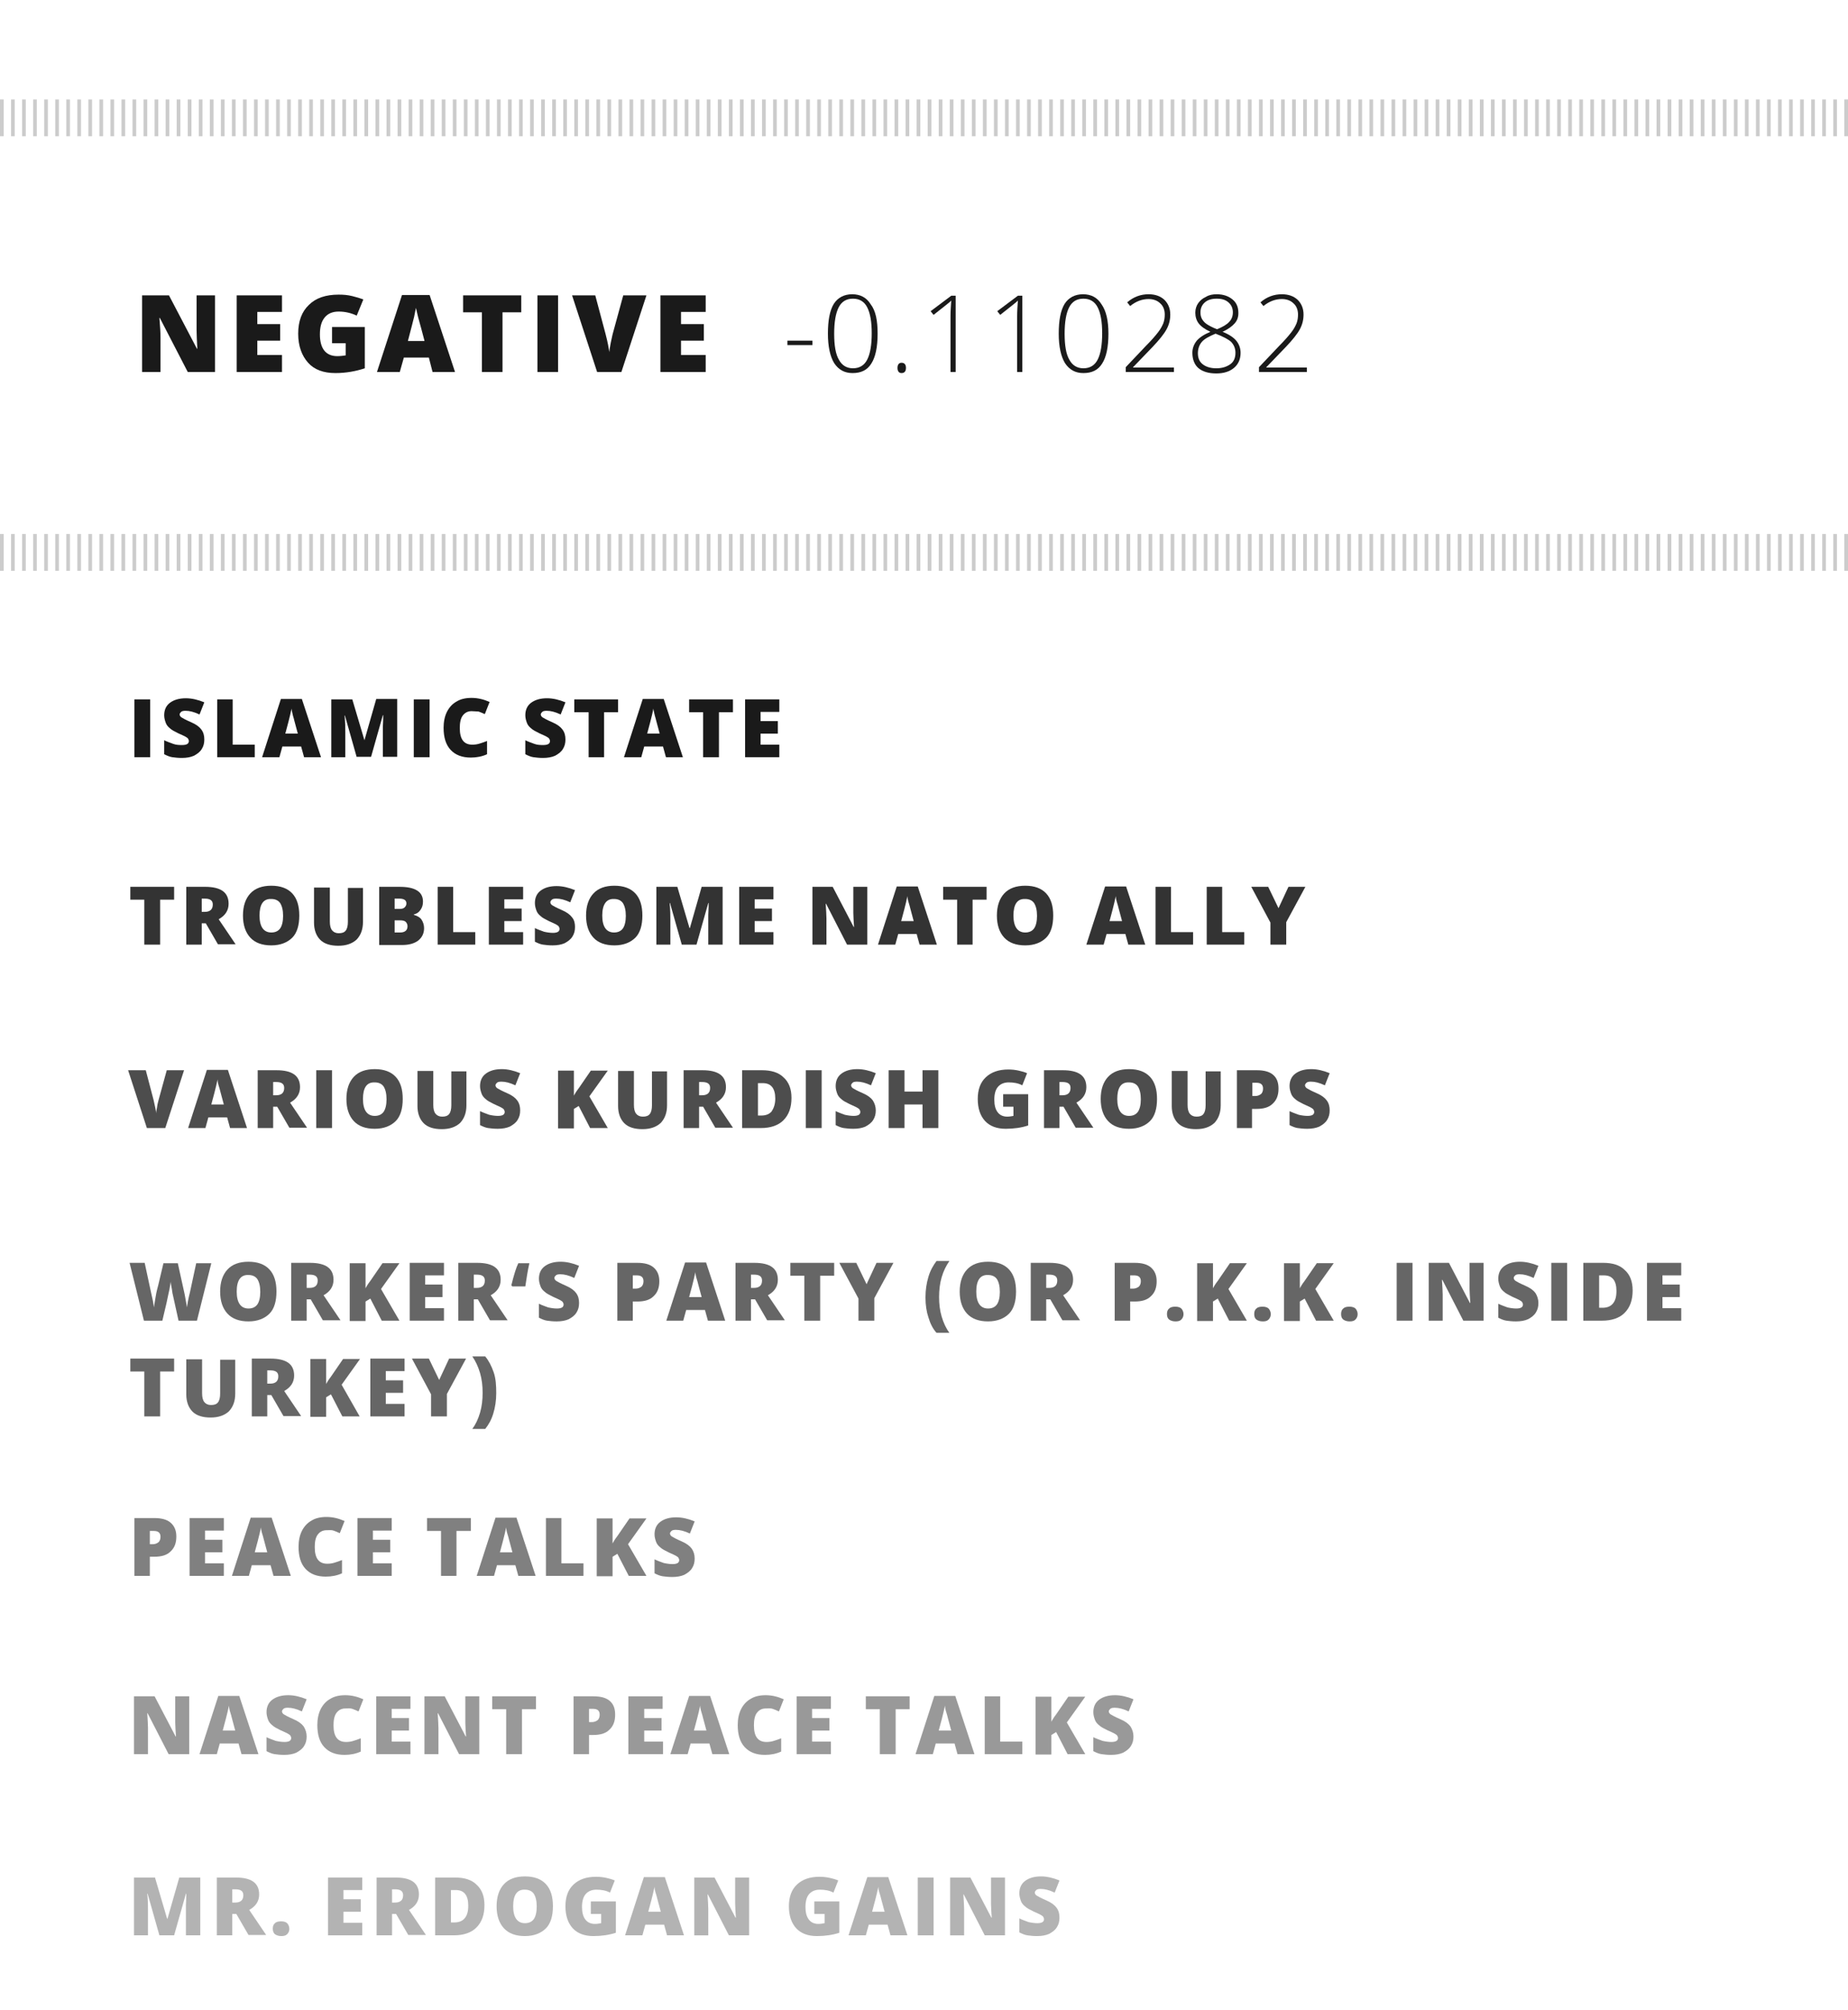 <?xml version="1.0" encoding="utf-8"?>
<!-- Generator: Adobe Illustrator 18.1.0, SVG Export Plug-In . SVG Version: 6.00 Build 0)  -->
<!DOCTYPE svg PUBLIC "-//W3C//DTD SVG 1.1//EN" "http://www.w3.org/Graphics/SVG/1.1/DTD/svg11.dtd">
<svg version="1.1" id="Ebene_1" xmlns="http://www.w3.org/2000/svg" xmlns:xlink="http://www.w3.org/1999/xlink" x="0px" y="0px"
	 viewBox="0 0 502 545.7" enable-background="new 0 0 502 545.7" xml:space="preserve">
<g>
	<path fill="#1A1A1A" d="M58.3,101H51l-7.6-14.7h-0.1c0.2,2.3,0.3,4.1,0.3,5.3v9.4h-5V80.2h7.3l7.6,14.5h0.1
		c-0.1-2.1-0.2-3.8-0.2-5.1v-9.4h5V101z"/>
	<path fill="#1A1A1A" d="M76.6,101H64.3V80.2h12.3v4.5h-6.7V88h6.2v4.5h-6.2v3.9h6.7V101z"/>
	<path fill="#1A1A1A" d="M90.1,88.8h9V100c-2.4,0.8-5.1,1.3-8,1.3c-3.2,0-5.7-0.9-7.4-2.8S81,94,81,90.6c0-3.4,1-6,2.9-7.8
		c1.9-1.9,4.6-2.8,8.1-2.8c1.3,0,2.5,0.1,3.7,0.4s2.2,0.6,3,0.9l-1.8,4.4c-1.5-0.7-3.1-1.1-4.9-1.1c-1.6,0-2.9,0.5-3.8,1.6
		c-0.9,1.1-1.3,2.6-1.3,4.6c0,1.9,0.4,3.4,1.2,4.4c0.8,1,2,1.5,3.5,1.5c0.8,0,1.6-0.1,2.3-0.2v-3.3h-3.7V88.8z"/>
	<path fill="#1A1A1A" d="M117.5,101l-1-3.9h-6.8l-1.1,3.9h-6.2l6.8-20.9h7.5l6.9,20.9H117.5z M115.3,92.5l-0.9-3.4
		c-0.2-0.8-0.5-1.7-0.8-2.9c-0.3-1.2-0.5-2.1-0.6-2.6c-0.1,0.5-0.3,1.3-0.5,2.4c-0.3,1.1-0.8,3.3-1.7,6.6H115.3z"/>
	<path fill="#1A1A1A" d="M136.5,101h-5.6V84.8h-5.1v-4.6h15.8v4.6h-5.1V101z"/>
	<path fill="#1A1A1A" d="M146,101V80.2h5.6V101H146z"/>
	<path fill="#1A1A1A" d="M169.3,80.2h6.3l-6.8,20.8h-6.6l-6.8-20.8h6.3l2.8,10.5c0.6,2.3,0.9,4,1,4.9c0.1-0.7,0.2-1.5,0.4-2.5
		s0.4-1.8,0.5-2.3L169.3,80.2z"/>
	<path fill="#1A1A1A" d="M191.7,101h-12.3V80.2h12.3v4.5h-6.7V88h6.2v4.5h-6.2v3.9h6.7V101z"/>
</g>
<g>
	<path fill="#1A1A1A" d="M213.9,93.7v-1.2h6.8v1.2H213.9z"/>
	<path fill="#1A1A1A" d="M238.4,90.6c0,3.7-0.6,6.4-1.7,8.1c-1.1,1.8-2.8,2.6-5.1,2.6c-2.2,0-3.8-0.9-5-2.7c-1.1-1.8-1.7-4.5-1.7-8
		c0-3.6,0.5-6.3,1.6-8.1c1.1-1.7,2.8-2.6,5-2.6c2.2,0,3.9,0.9,5,2.7C237.9,84.4,238.4,87.1,238.4,90.6z M226.6,90.6
		c0,3.2,0.4,5.6,1.3,7.1c0.8,1.5,2.1,2.3,3.8,2.3c1.8,0,3.1-0.8,3.9-2.4c0.8-1.6,1.2-4,1.2-7.1c0-3.1-0.4-5.4-1.2-7
		c-0.8-1.6-2.1-2.4-3.9-2.4s-3.1,0.8-3.9,2.4C227,85.1,226.6,87.5,226.6,90.6z"/>
	<path fill="#1A1A1A" d="M243.8,99.9c0-0.9,0.4-1.4,1.1-1.4c0.8,0,1.2,0.5,1.2,1.4s-0.4,1.4-1.2,1.4
		C244.2,101.3,243.8,100.8,243.8,99.9z"/>
	<path fill="#1A1A1A" d="M259.6,101h-1.4V85.9c0-1.4,0.1-2.8,0.2-4.3c-0.1,0.1-0.3,0.3-0.4,0.4s-1.6,1.3-4.4,3.5l-0.8-1l5.6-4.2h1.2
		V101z"/>
	<path fill="#1A1A1A" d="M277.7,101h-1.4V85.9c0-1.4,0.1-2.8,0.2-4.3c-0.1,0.1-0.3,0.3-0.4,0.4s-1.6,1.3-4.4,3.5l-0.8-1l5.6-4.2h1.2
		V101z"/>
	<path fill="#1A1A1A" d="M301.1,90.6c0,3.7-0.6,6.4-1.7,8.1c-1.1,1.8-2.8,2.6-5.1,2.6c-2.2,0-3.8-0.9-5-2.7c-1.1-1.8-1.7-4.5-1.7-8
		c0-3.6,0.5-6.3,1.6-8.1c1.1-1.7,2.8-2.6,5-2.6c2.2,0,3.9,0.9,5,2.7C300.5,84.4,301.1,87.1,301.1,90.6z M289.2,90.6
		c0,3.2,0.4,5.6,1.3,7.1c0.8,1.5,2.1,2.3,3.8,2.3c1.8,0,3.1-0.8,3.9-2.4c0.8-1.6,1.2-4,1.2-7.1c0-3.1-0.4-5.4-1.2-7
		c-0.8-1.6-2.1-2.4-3.9-2.4s-3.1,0.8-3.9,2.4C289.6,85.1,289.2,87.5,289.2,90.6z"/>
	<path fill="#1A1A1A" d="M318.8,101h-13v-1.3l5.5-5.8c1.6-1.6,2.6-2.8,3.3-3.7s1.1-1.7,1.4-2.4c0.3-0.8,0.4-1.6,0.4-2.4
		c0-1.2-0.4-2.3-1.2-3c-0.8-0.8-1.9-1.2-3.2-1.2c-1.7,0-3.4,0.6-5,1.9l-0.8-1c1.7-1.5,3.7-2.2,5.8-2.2c1.8,0,3.2,0.5,4.3,1.5
		c1,1,1.6,2.3,1.6,4c0,1.4-0.3,2.7-1,4s-2,2.9-3.8,4.8l-5.3,5.5v0.1h11.1V101z"/>
	<path fill="#1A1A1A" d="M330.5,79.9c1.8,0,3.2,0.5,4.3,1.4c1.1,0.9,1.6,2.1,1.6,3.7c0,1.1-0.3,2-1,2.8s-1.8,1.6-3.3,2.3
		c1.8,0.7,3.1,1.6,3.8,2.5c0.7,0.9,1.1,2,1.1,3.2c0,1.7-0.6,3.1-1.8,4.1s-2.8,1.5-4.8,1.5c-2.1,0-3.7-0.5-4.8-1.4s-1.7-2.4-1.7-4.2
		c0-1.2,0.4-2.3,1.2-3.3c0.8-0.9,2-1.7,3.7-2.4c-1.5-0.7-2.6-1.5-3.2-2.3c-0.6-0.8-0.9-1.8-0.9-2.9c0-1,0.3-1.9,0.8-2.6
		s1.2-1.3,2.1-1.7C328.4,80.1,329.4,79.9,330.5,79.9z M325.4,95.9c0,1.3,0.4,2.3,1.3,3c0.9,0.7,2.1,1.1,3.7,1.1
		c1.6,0,2.8-0.4,3.8-1.1s1.4-1.8,1.4-3.1c0-1.2-0.4-2.1-1.1-2.9c-0.7-0.7-2.2-1.5-4.3-2.3c-1.7,0.7-3,1.4-3.7,2.2
		C325.8,93.6,325.4,94.7,325.4,95.9z M330.5,81.1c-1.3,0-2.4,0.3-3.2,1c-0.8,0.7-1.2,1.6-1.2,2.7c0,0.7,0.1,1.2,0.4,1.8
		c0.3,0.5,0.7,1,1.3,1.4c0.6,0.4,1.5,0.9,2.8,1.4c1.5-0.6,2.7-1.3,3.3-2c0.7-0.7,1-1.6,1-2.6c0-1.1-0.4-2-1.2-2.7
		S331.9,81.1,330.5,81.1z"/>
	<path fill="#1A1A1A" d="M355,101h-13v-1.3l5.5-5.8c1.6-1.6,2.6-2.8,3.3-3.7s1.1-1.7,1.4-2.4c0.3-0.8,0.4-1.6,0.4-2.4
		c0-1.2-0.4-2.3-1.2-3c-0.8-0.8-1.9-1.2-3.2-1.2c-1.7,0-3.4,0.6-5,1.9l-0.8-1c1.7-1.5,3.7-2.2,5.8-2.2c1.8,0,3.2,0.5,4.3,1.5
		c1,1,1.6,2.3,1.6,4c0,1.4-0.3,2.7-1,4s-2,2.9-3.8,4.8l-5.3,5.5v0.1H355V101z"/>
</g>
<g>
	<path fill="#1A1A1A" d="M36.5,205.6v-15.7h4.3v15.7H36.5z"/>
	<path fill="#1A1A1A" d="M55.5,200.8c0,1-0.2,1.8-0.7,2.6c-0.5,0.8-1.2,1.3-2.1,1.8c-0.9,0.4-2,0.6-3.3,0.6c-1,0-1.9-0.1-2.6-0.2
		c-0.7-0.1-1.4-0.4-2.2-0.8V201c0.8,0.4,1.7,0.7,2.5,1s1.7,0.3,2.4,0.3c0.6,0,1.1-0.1,1.4-0.3s0.4-0.5,0.4-0.8
		c0-0.2-0.1-0.4-0.2-0.6c-0.1-0.2-0.3-0.3-0.6-0.5c-0.3-0.2-1-0.5-2.1-1c-1-0.5-1.8-0.9-2.3-1.4c-0.5-0.4-0.9-0.9-1.1-1.5
		c-0.2-0.6-0.4-1.2-0.4-2c0-1.4,0.5-2.6,1.6-3.4c1.1-0.8,2.5-1.2,4.3-1.2c1.6,0,3.3,0.4,5,1.1l-1.3,3.3c-1.5-0.7-2.7-1-3.8-1
		c-0.6,0-1,0.1-1.2,0.3s-0.4,0.4-0.4,0.7c0,0.3,0.2,0.6,0.5,0.8c0.3,0.2,1.2,0.7,2.6,1.3c1.4,0.6,2.3,1.3,2.8,2
		C55.3,198.9,55.5,199.8,55.5,200.8z"/>
	<path fill="#1A1A1A" d="M59,205.6v-15.7h4.2v12.3h6v3.4H59z"/>
	<path fill="#1A1A1A" d="M82.6,205.6l-0.8-2.9h-5.1l-0.8,2.9h-4.7l5.1-15.8H82l5.2,15.8H82.6z M80.9,199.2l-0.7-2.6
		c-0.2-0.6-0.3-1.3-0.6-2.2c-0.2-0.9-0.4-1.6-0.4-2c-0.1,0.4-0.2,1-0.4,1.8c-0.2,0.8-0.6,2.5-1.3,5H80.9z"/>
	<path fill="#1A1A1A" d="M96.9,205.6l-3.2-11.3h-0.1c0.2,1.9,0.2,3.4,0.2,4.5v6.8H90v-15.7h5.7L99,201H99l3.2-11.2h5.7v15.7H104
		v-6.9c0-0.4,0-0.8,0-1.2c0-0.4,0.1-1.5,0.1-3.2h-0.1l-3.2,11.3H96.9z"/>
	<path fill="#1A1A1A" d="M112.4,205.6v-15.7h4.3v15.7H112.4z"/>
	<path fill="#1A1A1A" d="M128.1,193.1c-1,0-1.8,0.4-2.4,1.2c-0.6,0.8-0.8,2-0.8,3.4c0,3,1.1,4.5,3.4,4.5c0.7,0,1.4-0.1,2-0.3
		s1.3-0.4,2-0.7v3.6c-1.3,0.6-2.8,0.9-4.4,0.9c-2.4,0-4.2-0.7-5.5-2.1c-1.3-1.4-1.9-3.4-1.9-6c0-1.6,0.3-3.1,0.9-4.3
		c0.6-1.2,1.5-2.2,2.6-2.8c1.1-0.7,2.5-1,4.1-1c1.7,0,3.3,0.4,4.9,1.1l-1.3,3.3c-0.6-0.3-1.2-0.5-1.7-0.7
		C129.4,193.2,128.8,193.1,128.1,193.1z"/>
	<path fill="#1A1A1A" d="M153.6,200.8c0,1-0.2,1.8-0.7,2.6c-0.5,0.8-1.2,1.3-2.1,1.8c-0.9,0.4-2,0.6-3.3,0.6c-1,0-1.9-0.1-2.6-0.2
		c-0.7-0.1-1.4-0.4-2.2-0.8V201c0.8,0.4,1.7,0.7,2.5,1s1.7,0.3,2.4,0.3c0.6,0,1.1-0.1,1.4-0.3s0.4-0.5,0.4-0.8
		c0-0.2-0.1-0.4-0.2-0.6c-0.1-0.2-0.3-0.3-0.6-0.5c-0.3-0.2-1-0.5-2.1-1c-1-0.5-1.8-0.9-2.3-1.4c-0.5-0.4-0.9-0.9-1.1-1.5
		c-0.2-0.6-0.4-1.2-0.4-2c0-1.4,0.5-2.6,1.6-3.4c1.1-0.8,2.5-1.2,4.3-1.2c1.6,0,3.3,0.4,5,1.1l-1.3,3.3c-1.5-0.7-2.7-1-3.8-1
		c-0.6,0-1,0.1-1.2,0.3s-0.4,0.4-0.4,0.7c0,0.3,0.2,0.6,0.5,0.8c0.3,0.2,1.2,0.7,2.6,1.3c1.4,0.6,2.3,1.3,2.8,2
		C153.4,198.9,153.6,199.8,153.6,200.8z"/>
	<path fill="#1A1A1A" d="M164.1,205.6h-4.2v-12.2H156v-3.5h11.9v3.5h-3.8V205.6z"/>
	<path fill="#1A1A1A" d="M180.9,205.6l-0.8-2.9H175l-0.8,2.9h-4.7l5.1-15.8h5.7l5.2,15.8H180.9z M179.2,199.2l-0.7-2.6
		c-0.2-0.6-0.3-1.3-0.6-2.2c-0.2-0.9-0.4-1.6-0.4-2c-0.1,0.4-0.2,1-0.4,1.8c-0.2,0.8-0.6,2.5-1.3,5H179.2z"/>
	<path fill="#1A1A1A" d="M195.2,205.6H191v-12.2h-3.8v-3.5h11.9v3.5h-3.8V205.6z"/>
	<path fill="#1A1A1A" d="M211.7,205.6h-9.3v-15.7h9.3v3.4h-5.1v2.5h4.7v3.4h-4.7v3h5.1V205.6z"/>
</g>
<g>
	<path fill="#333333" d="M43.4,256.5h-4.2v-12.2h-3.8v-3.5h11.9v3.5h-3.8V256.5z"/>
	<path fill="#333333" d="M54.8,250.8v5.7h-4.2v-15.7h5.1c4.3,0,6.4,1.5,6.4,4.6c0,1.8-0.9,3.2-2.7,4.2l4.6,6.8h-4.8l-3.3-5.7H54.8z
		 M54.8,247.6h0.8c1.5,0,2.2-0.7,2.2-2c0-1.1-0.7-1.6-2.2-1.6h-0.8V247.6z"/>
	<path fill="#333333" d="M81.3,248.6c0,2.6-0.6,4.7-1.9,6s-3.2,2.1-5.7,2.1c-2.5,0-4.4-0.7-5.7-2.1c-1.3-1.4-2-3.4-2-6
		c0-2.6,0.7-4.6,2-6c1.3-1.4,3.2-2.1,5.7-2.1c2.5,0,4.4,0.7,5.7,2.1S81.3,246,81.3,248.6z M70.5,248.6c0,3,1.1,4.6,3.2,4.6
		c1.1,0,1.9-0.4,2.4-1.1c0.5-0.7,0.8-1.9,0.8-3.4c0-1.6-0.3-2.7-0.8-3.5c-0.5-0.7-1.3-1.1-2.4-1.1C71.5,244,70.5,245.6,70.5,248.6z"
		/>
	<path fill="#333333" d="M98.6,240.8v9.5c0,2.1-0.6,3.6-1.7,4.8c-1.2,1.1-2.8,1.7-5,1.7c-2.1,0-3.8-0.5-4.9-1.6s-1.7-2.7-1.7-4.7
		v-9.5h4.3v9.2c0,1.1,0.2,1.9,0.6,2.4s1,0.8,1.8,0.8c0.9,0,1.5-0.2,1.9-0.7c0.4-0.5,0.6-1.3,0.6-2.4v-9.2H98.6z"/>
	<path fill="#333333" d="M103,240.8h5.5c2.1,0,3.7,0.3,4.8,1c1,0.6,1.6,1.6,1.6,3c0,0.9-0.2,1.6-0.7,2.3s-1,1-1.8,1.2v0.1
		c1,0.3,1.7,0.7,2.1,1.3s0.7,1.4,0.7,2.3c0,1.4-0.5,2.5-1.6,3.4c-1.1,0.8-2.5,1.2-4.4,1.2H103V240.8z M107.2,246.8h1.3
		c0.6,0,1.1-0.1,1.4-0.4s0.5-0.6,0.5-1.1c0-0.9-0.7-1.3-2-1.3h-1.2V246.8z M107.2,249.9v3.3h1.5c1.3,0,2-0.6,2-1.7
		c0-0.5-0.2-0.9-0.5-1.2s-0.9-0.4-1.5-0.4H107.2z"/>
	<path fill="#333333" d="M118.9,256.5v-15.7h4.2v12.3h6v3.4H118.9z"/>
	<path fill="#333333" d="M142.1,256.5h-9.3v-15.7h9.3v3.4H137v2.5h4.7v3.4H137v3h5.1V256.5z"/>
	<path fill="#333333" d="M156.2,251.7c0,1-0.2,1.8-0.7,2.6c-0.5,0.8-1.2,1.3-2.1,1.8c-0.9,0.4-2,0.6-3.3,0.6c-1,0-1.9-0.1-2.6-0.2
		c-0.7-0.1-1.4-0.4-2.2-0.8V252c0.8,0.4,1.7,0.7,2.5,1c0.9,0.2,1.7,0.3,2.4,0.3c0.6,0,1.1-0.1,1.4-0.3c0.3-0.2,0.4-0.5,0.4-0.8
		c0-0.2-0.1-0.4-0.2-0.6c-0.1-0.2-0.3-0.3-0.6-0.5c-0.3-0.2-1-0.5-2.1-1c-1-0.5-1.8-0.9-2.3-1.4c-0.5-0.4-0.9-0.9-1.1-1.5
		s-0.4-1.2-0.4-2c0-1.4,0.5-2.6,1.6-3.4s2.5-1.2,4.3-1.2c1.6,0,3.3,0.4,5,1.1l-1.3,3.3c-1.5-0.7-2.7-1-3.8-1c-0.6,0-1,0.1-1.2,0.3
		s-0.4,0.4-0.4,0.7c0,0.3,0.2,0.6,0.5,0.8c0.3,0.2,1.2,0.7,2.6,1.3c1.4,0.6,2.3,1.3,2.8,2C156,249.8,156.2,250.7,156.2,251.7z"/>
	<path fill="#333333" d="M174.5,248.6c0,2.6-0.6,4.7-1.9,6s-3.2,2.1-5.7,2.1c-2.5,0-4.4-0.7-5.7-2.1c-1.3-1.4-2-3.4-2-6
		c0-2.6,0.7-4.6,2-6c1.3-1.4,3.2-2.1,5.7-2.1c2.5,0,4.4,0.7,5.7,2.1S174.5,246,174.5,248.6z M163.6,248.6c0,3,1.1,4.6,3.2,4.6
		c1.1,0,1.9-0.4,2.4-1.1c0.5-0.7,0.8-1.9,0.8-3.4c0-1.6-0.3-2.7-0.8-3.5c-0.5-0.7-1.3-1.1-2.4-1.1
		C164.7,244,163.6,245.6,163.6,248.6z"/>
	<path fill="#333333" d="M185.2,256.5l-3.2-11.3h-0.1c0.2,1.9,0.2,3.4,0.2,4.5v6.8h-3.8v-15.7h5.7l3.3,11.2h0.1l3.2-11.2h5.7v15.7
		h-3.9v-6.9c0-0.4,0-0.8,0-1.2s0.1-1.5,0.1-3.2h-0.1l-3.2,11.3H185.2z"/>
	<path fill="#333333" d="M210.1,256.5h-9.3v-15.7h9.3v3.4H205v2.5h4.7v3.4H205v3h5.1V256.5z"/>
	<path fill="#333333" d="M235.7,256.5h-5.6l-5.7-11.1h-0.1c0.1,1.7,0.2,3.1,0.2,4v7.1h-3.8v-15.7h5.5l5.7,10.9h0.1
		c-0.1-1.6-0.2-2.9-0.2-3.8v-7.1h3.8V256.5z"/>
	<path fill="#333333" d="M249.8,256.5l-0.8-2.9H244l-0.8,2.9h-4.7l5.1-15.8h5.7l5.2,15.8H249.8z M248.2,250.1l-0.7-2.6
		c-0.2-0.6-0.3-1.3-0.6-2.2s-0.4-1.6-0.4-2c-0.1,0.4-0.2,1-0.4,1.8c-0.2,0.8-0.6,2.5-1.3,5H248.2z"/>
	<path fill="#333333" d="M264.2,256.5H260v-12.2h-3.8v-3.5H268v3.5h-3.8V256.5z"/>
	<path fill="#333333" d="M286.1,248.6c0,2.6-0.6,4.7-1.9,6s-3.2,2.1-5.7,2.1c-2.5,0-4.4-0.7-5.7-2.1c-1.3-1.4-2-3.4-2-6
		c0-2.6,0.7-4.6,2-6c1.3-1.4,3.2-2.1,5.7-2.1c2.5,0,4.4,0.7,5.7,2.1S286.1,246,286.1,248.6z M275.3,248.6c0,3,1.1,4.6,3.2,4.6
		c1.1,0,1.9-0.4,2.4-1.1c0.5-0.7,0.8-1.9,0.8-3.4c0-1.6-0.3-2.7-0.8-3.5c-0.5-0.7-1.3-1.1-2.4-1.1
		C276.3,244,275.3,245.6,275.3,248.6z"/>
	<path fill="#333333" d="M306.5,256.5l-0.8-2.9h-5.1l-0.8,2.9h-4.7l5.1-15.8h5.7l5.2,15.8H306.5z M304.8,250.1l-0.7-2.6
		c-0.2-0.6-0.3-1.3-0.6-2.2s-0.4-1.6-0.4-2c-0.1,0.4-0.2,1-0.4,1.8c-0.2,0.8-0.6,2.5-1.3,5H304.8z"/>
	<path fill="#333333" d="M313.9,256.5v-15.7h4.2v12.3h6v3.4H313.9z"/>
	<path fill="#333333" d="M327.8,256.5v-15.7h4.2v12.3h6v3.4H327.8z"/>
	<path fill="#333333" d="M347.3,246.6l2.7-5.8h4.6l-5.2,9.6v6.1h-4.3v-6l-5.2-9.7h4.6L347.3,246.6z"/>
</g>
<g>
	<path fill="#4D4D4D" d="M45.3,290.6h4.7l-5.1,15.7h-5l-5.1-15.7h4.8l2.1,8c0.4,1.8,0.7,3,0.7,3.7c0-0.5,0.2-1.1,0.3-1.9
		s0.3-1.3,0.4-1.8L45.3,290.6z"/>
	<path fill="#4D4D4D" d="M62.5,306.3l-0.8-2.9h-5.1l-0.8,2.9h-4.7l5.1-15.8h5.7l5.2,15.8H62.5z M60.8,299.9l-0.7-2.6
		c-0.2-0.6-0.3-1.3-0.6-2.2s-0.4-1.6-0.4-2c-0.1,0.4-0.2,1-0.4,1.8c-0.2,0.8-0.6,2.5-1.3,5H60.8z"/>
	<path fill="#4D4D4D" d="M74.2,300.6v5.7h-4.2v-15.7h5.1c4.3,0,6.4,1.5,6.4,4.6c0,1.8-0.9,3.2-2.7,4.2l4.6,6.8h-4.8l-3.3-5.7H74.2z
		 M74.2,297.4H75c1.5,0,2.2-0.7,2.2-2c0-1.1-0.7-1.6-2.2-1.6h-0.8V297.4z"/>
	<path fill="#4D4D4D" d="M85.9,306.3v-15.7h4.3v15.7H85.9z"/>
	<path fill="#4D4D4D" d="M109.4,298.4c0,2.6-0.6,4.7-1.9,6s-3.2,2.1-5.7,2.1c-2.5,0-4.4-0.7-5.7-2.1c-1.3-1.4-2-3.4-2-6
		c0-2.6,0.7-4.6,2-6c1.3-1.4,3.2-2.1,5.7-2.1c2.5,0,4.4,0.7,5.7,2.1S109.4,295.8,109.4,298.4z M98.6,298.4c0,3,1.1,4.6,3.2,4.6
		c1.1,0,1.9-0.4,2.4-1.1c0.5-0.7,0.8-1.9,0.8-3.4c0-1.6-0.3-2.7-0.8-3.5c-0.5-0.7-1.3-1.1-2.4-1.1C99.6,293.8,98.6,295.4,98.6,298.4
		z"/>
	<path fill="#4D4D4D" d="M126.7,290.6v9.5c0,2.1-0.6,3.6-1.7,4.8c-1.2,1.1-2.8,1.7-5,1.7c-2.1,0-3.8-0.5-4.9-1.6s-1.7-2.7-1.7-4.7
		v-9.5h4.3v9.2c0,1.1,0.2,1.9,0.6,2.4s1,0.8,1.8,0.8c0.9,0,1.5-0.2,1.9-0.7c0.4-0.5,0.6-1.3,0.6-2.4v-9.2H126.7z"/>
	<path fill="#4D4D4D" d="M141.3,301.5c0,1-0.2,1.8-0.7,2.6c-0.5,0.8-1.2,1.3-2.1,1.8c-0.9,0.4-2,0.6-3.3,0.6c-1,0-1.9-0.1-2.6-0.2
		c-0.7-0.1-1.4-0.4-2.2-0.8v-3.8c0.8,0.4,1.7,0.7,2.5,1c0.9,0.2,1.7,0.3,2.4,0.3c0.6,0,1.1-0.1,1.4-0.3c0.3-0.2,0.4-0.5,0.4-0.8
		c0-0.2-0.1-0.4-0.2-0.6c-0.1-0.2-0.3-0.3-0.6-0.5c-0.3-0.2-1-0.5-2.1-1c-1-0.5-1.8-0.9-2.3-1.4c-0.5-0.4-0.9-0.9-1.1-1.5
		s-0.4-1.2-0.4-2c0-1.4,0.5-2.6,1.6-3.4s2.5-1.2,4.3-1.2c1.6,0,3.3,0.4,5,1.1l-1.3,3.3c-1.5-0.7-2.7-1-3.8-1c-0.6,0-1,0.1-1.2,0.3
		s-0.4,0.4-0.4,0.7c0,0.3,0.2,0.6,0.5,0.8c0.3,0.2,1.2,0.7,2.6,1.3c1.4,0.6,2.3,1.3,2.8,2C141.1,299.6,141.3,300.5,141.3,301.5z"/>
	<path fill="#4D4D4D" d="M165.1,306.3h-4.8l-3.1-6l-1.3,0.8v5.3h-4.3v-15.7h4.3v6.8c0.2-0.4,0.6-1.1,1.3-2l3.3-4.8h4.6l-5,7
		L165.1,306.3z"/>
	<path fill="#4D4D4D" d="M181.2,290.6v9.5c0,2.1-0.6,3.6-1.7,4.8c-1.2,1.1-2.8,1.7-5,1.7c-2.1,0-3.8-0.5-4.9-1.6s-1.7-2.7-1.7-4.7
		v-9.5h4.3v9.2c0,1.1,0.2,1.9,0.6,2.4s1,0.8,1.8,0.8c0.9,0,1.5-0.2,1.9-0.7c0.4-0.5,0.6-1.3,0.6-2.4v-9.2H181.2z"/>
	<path fill="#4D4D4D" d="M189.9,300.6v5.7h-4.2v-15.7h5.1c4.3,0,6.4,1.5,6.4,4.6c0,1.8-0.9,3.2-2.7,4.2l4.6,6.8h-4.8l-3.3-5.7H189.9
		z M189.9,297.4h0.8c1.5,0,2.2-0.7,2.2-2c0-1.1-0.7-1.6-2.2-1.6h-0.8V297.4z"/>
	<path fill="#4D4D4D" d="M215,298.1c0,2.6-0.7,4.6-2.2,6.1c-1.4,1.4-3.5,2.1-6.1,2.1h-5.1v-15.7h5.4c2.5,0,4.5,0.6,5.8,1.9
		C214.3,293.8,215,295.7,215,298.1z M210.6,298.3c0-1.4-0.3-2.5-0.9-3.2s-1.4-1-2.6-1h-1.2v8.8h0.9c1.3,0,2.2-0.4,2.8-1.1
		C210.2,300.9,210.6,299.8,210.6,298.3z"/>
	<path fill="#4D4D4D" d="M218.9,306.3v-15.7h4.3v15.7H218.9z"/>
	<path fill="#4D4D4D" d="M237.9,301.5c0,1-0.2,1.8-0.7,2.6c-0.5,0.8-1.2,1.3-2.1,1.8c-0.9,0.4-2,0.6-3.3,0.6c-1,0-1.9-0.1-2.6-0.2
		c-0.7-0.1-1.4-0.4-2.2-0.8v-3.8c0.8,0.4,1.7,0.7,2.5,1c0.9,0.2,1.7,0.3,2.4,0.3c0.6,0,1.1-0.1,1.4-0.3c0.3-0.2,0.4-0.5,0.4-0.8
		c0-0.2-0.1-0.4-0.2-0.6c-0.1-0.2-0.3-0.3-0.6-0.5c-0.3-0.2-1-0.5-2.1-1c-1-0.5-1.8-0.9-2.3-1.4c-0.5-0.4-0.9-0.9-1.1-1.5
		s-0.4-1.2-0.4-2c0-1.4,0.5-2.6,1.6-3.4s2.5-1.2,4.3-1.2c1.6,0,3.3,0.4,5,1.1l-1.3,3.3c-1.5-0.7-2.7-1-3.8-1c-0.6,0-1,0.1-1.2,0.3
		s-0.4,0.4-0.4,0.7c0,0.3,0.2,0.6,0.5,0.8c0.3,0.2,1.2,0.7,2.6,1.3c1.4,0.6,2.3,1.3,2.8,2C237.6,299.6,237.9,300.5,237.9,301.5z"/>
	<path fill="#4D4D4D" d="M254.9,306.3h-4.3v-6.4h-4.9v6.4h-4.3v-15.7h4.3v5.8h4.9v-5.8h4.3V306.3z"/>
	<path fill="#4D4D4D" d="M272.5,297.1h6.8v8.5c-1.8,0.6-3.9,0.9-6.1,0.9c-2.4,0-4.3-0.7-5.6-2.1s-2-3.4-2-6c0-2.5,0.7-4.5,2.2-5.9
		s3.5-2.1,6.1-2.1c1,0,1.9,0.1,2.8,0.3c0.9,0.2,1.6,0.4,2.3,0.7l-1.3,3.3c-1.1-0.6-2.4-0.8-3.7-0.8c-1.2,0-2.2,0.4-2.9,1.2
		c-0.7,0.8-1,2-1,3.5c0,1.5,0.3,2.6,0.9,3.4c0.6,0.8,1.5,1.2,2.6,1.2c0.6,0,1.2-0.1,1.7-0.2v-2.5h-2.8V297.1z"/>
	<path fill="#4D4D4D" d="M287.8,300.6v5.7h-4.2v-15.7h5.1c4.3,0,6.4,1.5,6.4,4.6c0,1.8-0.9,3.2-2.7,4.2l4.6,6.8h-4.8l-3.3-5.7H287.8
		z M287.8,297.4h0.8c1.5,0,2.2-0.7,2.2-2c0-1.1-0.7-1.6-2.2-1.6h-0.8V297.4z"/>
	<path fill="#4D4D4D" d="M314.3,298.4c0,2.6-0.6,4.7-1.9,6s-3.2,2.1-5.7,2.1c-2.5,0-4.4-0.7-5.7-2.1c-1.3-1.4-2-3.4-2-6
		c0-2.6,0.7-4.6,2-6c1.3-1.4,3.2-2.1,5.7-2.1c2.5,0,4.4,0.7,5.7,2.1S314.3,295.8,314.3,298.4z M303.5,298.4c0,3,1.1,4.6,3.2,4.6
		c1.1,0,1.9-0.4,2.4-1.1c0.5-0.7,0.8-1.9,0.8-3.4c0-1.6-0.3-2.7-0.8-3.5c-0.5-0.7-1.3-1.1-2.4-1.1
		C304.5,293.8,303.5,295.4,303.5,298.4z"/>
	<path fill="#4D4D4D" d="M331.6,290.6v9.5c0,2.1-0.6,3.6-1.7,4.8c-1.2,1.1-2.8,1.7-5,1.7c-2.1,0-3.8-0.5-4.9-1.6s-1.7-2.7-1.7-4.7
		v-9.5h4.3v9.2c0,1.1,0.2,1.9,0.6,2.4s1,0.8,1.8,0.8c0.9,0,1.5-0.2,1.9-0.7c0.4-0.5,0.6-1.3,0.6-2.4v-9.2H331.6z"/>
	<path fill="#4D4D4D" d="M347.3,295.6c0,1.8-0.5,3.1-1.6,4.1c-1,1-2.5,1.4-4.4,1.4h-1.2v5.2H336v-15.7h5.4c2,0,3.5,0.4,4.5,1.3
		S347.3,294,347.3,295.6z M340.2,297.6h0.8c0.6,0,1.1-0.2,1.5-0.5s0.6-0.9,0.6-1.5c0-1.1-0.6-1.6-1.8-1.6h-1.1V297.6z"/>
	<path fill="#4D4D4D" d="M361.2,301.5c0,1-0.2,1.8-0.7,2.6c-0.5,0.8-1.2,1.3-2.1,1.8c-0.9,0.4-2,0.6-3.3,0.6c-1,0-1.9-0.1-2.6-0.2
		c-0.7-0.1-1.4-0.4-2.2-0.8v-3.8c0.8,0.4,1.7,0.7,2.5,1c0.9,0.2,1.7,0.3,2.4,0.3c0.6,0,1.1-0.1,1.4-0.3c0.3-0.2,0.4-0.5,0.4-0.8
		c0-0.2-0.1-0.4-0.2-0.6c-0.1-0.2-0.3-0.3-0.6-0.5c-0.3-0.2-1-0.5-2.1-1c-1-0.5-1.8-0.9-2.3-1.4c-0.5-0.4-0.9-0.9-1.1-1.5
		s-0.4-1.2-0.4-2c0-1.4,0.5-2.6,1.6-3.4s2.5-1.2,4.3-1.2c1.6,0,3.3,0.4,5,1.1l-1.3,3.3c-1.5-0.7-2.7-1-3.8-1c-0.6,0-1,0.1-1.2,0.3
		s-0.4,0.4-0.4,0.7c0,0.3,0.2,0.6,0.5,0.8c0.3,0.2,1.2,0.7,2.6,1.3c1.4,0.6,2.3,1.3,2.8,2C361,299.6,361.2,300.5,361.2,301.5z"/>
</g>
<g>
	<path fill="#666666" d="M53.5,358.6h-5l-1.5-6.8c-0.1-0.3-0.2-0.9-0.3-1.7c-0.2-0.9-0.3-1.6-0.3-2.1c-0.1,0.5-0.2,1-0.3,1.7
		c-0.1,0.7-0.3,1.3-0.4,1.9c-0.1,0.6-0.6,2.9-1.6,7h-5l-3.9-15.7h4.1l1.7,7.9c0.4,1.7,0.7,3.1,0.8,4.2c0.1-0.7,0.3-1.7,0.5-3
		c0.2-1.3,0.5-2.3,0.7-3.1l1.4-5.9h3.9l1.3,5.9c0.2,1,0.5,2.1,0.7,3.3s0.4,2.2,0.5,2.8c0.1-0.8,0.3-2.2,0.8-4.1l1.7-7.9h4.1
		L53.5,358.6z"/>
	<path fill="#666666" d="M75.1,350.7c0,2.6-0.6,4.7-1.9,6s-3.2,2.1-5.7,2.1c-2.5,0-4.4-0.7-5.7-2.1c-1.3-1.4-2-3.4-2-6
		c0-2.6,0.7-4.6,2-6c1.3-1.4,3.2-2.1,5.7-2.1c2.5,0,4.4,0.7,5.7,2.1S75.1,348.1,75.1,350.7z M64.3,350.7c0,3,1.1,4.6,3.2,4.6
		c1.1,0,1.9-0.4,2.4-1.1c0.5-0.7,0.8-1.9,0.8-3.4c0-1.6-0.3-2.7-0.8-3.5c-0.5-0.7-1.3-1.1-2.4-1.1C65.4,346.1,64.3,347.6,64.3,350.7
		z"/>
	<path fill="#666666" d="M83.3,352.9v5.7h-4.2v-15.7h5.1c4.3,0,6.4,1.5,6.4,4.6c0,1.8-0.9,3.2-2.7,4.2l4.6,6.8h-4.8l-3.3-5.7H83.3z
		 M83.3,349.7h0.8c1.5,0,2.2-0.7,2.2-2c0-1.1-0.7-1.6-2.2-1.6h-0.8V349.7z"/>
	<path fill="#666666" d="M108.5,358.6h-4.8l-3.1-6l-1.3,0.8v5.3h-4.3v-15.7h4.3v6.8c0.2-0.4,0.6-1.1,1.3-2l3.3-4.8h4.6l-5,7
		L108.5,358.6z"/>
	<path fill="#666666" d="M120.6,358.6h-9.3v-15.7h9.3v3.4h-5.1v2.5h4.7v3.4h-4.7v3h5.1V358.6z"/>
	<path fill="#666666" d="M128.7,352.9v5.7h-4.2v-15.7h5.1c4.3,0,6.4,1.5,6.4,4.6c0,1.8-0.9,3.2-2.7,4.2l4.6,6.8h-4.8l-3.3-5.7H128.7
		z M128.7,349.7h0.8c1.5,0,2.2-0.7,2.2-2c0-1.1-0.7-1.6-2.2-1.6h-0.8V349.7z"/>
	<path fill="#666666" d="M139.1,349.2l-0.2-0.2c0.7-2.8,1.3-4.8,1.9-6h3c-0.5,2.2-0.8,4.3-1.1,6.3H139.1z"/>
	<path fill="#666666" d="M157.3,353.8c0,1-0.2,1.8-0.7,2.6c-0.5,0.8-1.2,1.3-2.1,1.8c-0.9,0.4-2,0.6-3.3,0.6c-1,0-1.9-0.1-2.6-0.2
		c-0.7-0.1-1.4-0.4-2.2-0.8V354c0.8,0.4,1.7,0.7,2.5,1c0.9,0.2,1.7,0.3,2.4,0.3c0.6,0,1.1-0.1,1.4-0.3c0.3-0.2,0.4-0.5,0.4-0.8
		c0-0.2-0.1-0.4-0.2-0.6c-0.1-0.2-0.3-0.3-0.6-0.5c-0.3-0.2-1-0.5-2.1-1c-1-0.5-1.8-0.9-2.3-1.4c-0.5-0.4-0.9-0.9-1.1-1.5
		s-0.4-1.2-0.4-2c0-1.4,0.5-2.6,1.6-3.4s2.5-1.2,4.3-1.2c1.6,0,3.3,0.4,5,1.1l-1.3,3.3c-1.5-0.7-2.7-1-3.8-1c-0.6,0-1,0.1-1.2,0.3
		s-0.4,0.4-0.4,0.7c0,0.3,0.2,0.6,0.5,0.8c0.3,0.2,1.2,0.7,2.6,1.3c1.4,0.6,2.3,1.3,2.8,2C157.1,351.9,157.3,352.8,157.3,353.8z"/>
	<path fill="#666666" d="M179.1,347.9c0,1.8-0.5,3.1-1.6,4.1c-1,1-2.5,1.4-4.4,1.4h-1.2v5.2h-4.2v-15.7h5.4c2,0,3.5,0.4,4.5,1.3
		S179.1,346.3,179.1,347.9z M171.9,349.9h0.8c0.6,0,1.1-0.2,1.5-0.5s0.6-0.9,0.6-1.5c0-1.1-0.6-1.6-1.8-1.6h-1.1V349.9z"/>
	<path fill="#666666" d="M192.3,358.6l-0.8-2.9h-5.1l-0.8,2.9H181l5.1-15.8h5.7l5.2,15.8H192.3z M190.6,352.2l-0.7-2.6
		c-0.2-0.6-0.3-1.3-0.6-2.2s-0.4-1.6-0.4-2c-0.1,0.4-0.2,1-0.4,1.8c-0.2,0.8-0.6,2.5-1.3,5H190.6z"/>
	<path fill="#666666" d="M204,352.9v5.7h-4.2v-15.7h5.1c4.3,0,6.4,1.5,6.4,4.6c0,1.8-0.9,3.2-2.7,4.2l4.6,6.8h-4.8l-3.3-5.7H204z
		 M204,349.7h0.8c1.5,0,2.2-0.7,2.2-2c0-1.1-0.7-1.6-2.2-1.6H204V349.7z"/>
	<path fill="#666666" d="M222.7,358.6h-4.2v-12.2h-3.8v-3.5h11.9v3.5h-3.8V358.6z"/>
	<path fill="#666666" d="M235.4,348.7l2.7-5.8h4.6l-5.2,9.6v6.1h-4.3v-6l-5.2-9.7h4.6L235.4,348.7z"/>
	<path fill="#666666" d="M251.4,352.3c0-2.1,0.3-3.9,0.8-5.6s1.3-3.1,2.2-4.3h3.5c-0.9,1.3-1.6,2.7-2.1,4.4s-0.7,3.5-0.7,5.4
		c0,1.9,0.2,3.6,0.7,5.3c0.5,1.7,1.2,3.2,2.1,4.4h-3.5c-1-1.1-1.7-2.5-2.2-4.2C251.7,356.2,251.4,354.4,251.4,352.3z"/>
	<path fill="#666666" d="M276,350.7c0,2.6-0.6,4.7-1.9,6s-3.2,2.1-5.7,2.1c-2.5,0-4.4-0.7-5.7-2.1c-1.3-1.4-2-3.4-2-6
		c0-2.6,0.7-4.6,2-6c1.3-1.4,3.2-2.1,5.7-2.1c2.5,0,4.4,0.7,5.7,2.1S276,348.1,276,350.7z M265.2,350.7c0,3,1.1,4.6,3.2,4.6
		c1.1,0,1.9-0.4,2.4-1.1c0.5-0.7,0.8-1.9,0.8-3.4c0-1.6-0.3-2.7-0.8-3.5c-0.5-0.7-1.3-1.1-2.4-1.1
		C266.3,346.1,265.2,347.6,265.2,350.7z"/>
	<path fill="#666666" d="M284.2,352.9v5.7H280v-15.7h5.1c4.3,0,6.4,1.5,6.4,4.6c0,1.8-0.9,3.2-2.7,4.2l4.6,6.8h-4.8l-3.3-5.7H284.2z
		 M284.2,349.7h0.8c1.5,0,2.2-0.7,2.2-2c0-1.1-0.7-1.6-2.2-1.6h-0.8V349.7z"/>
	<path fill="#666666" d="M314.2,347.9c0,1.8-0.5,3.1-1.6,4.1c-1,1-2.5,1.4-4.4,1.4H307v5.2h-4.2v-15.7h5.4c2,0,3.5,0.4,4.5,1.3
		S314.2,346.3,314.2,347.9z M307,349.9h0.8c0.6,0,1.1-0.2,1.5-0.5s0.6-0.9,0.6-1.5c0-1.1-0.6-1.6-1.8-1.6H307V349.9z"/>
	<path fill="#666666" d="M317,356.8c0-0.7,0.2-1.2,0.6-1.5c0.4-0.4,1-0.5,1.7-0.5c0.7,0,1.3,0.2,1.6,0.5s0.6,0.9,0.6,1.5
		c0,0.6-0.2,1.1-0.6,1.5c-0.4,0.4-0.9,0.5-1.6,0.5c-0.7,0-1.3-0.2-1.7-0.5S317,357.5,317,356.8z"/>
	<path fill="#666666" d="M338.7,358.6h-4.8l-3.1-6l-1.3,0.8v5.3h-4.3v-15.7h4.3v6.8c0.2-0.4,0.6-1.1,1.3-2l3.3-4.8h4.6l-5,7
		L338.7,358.6z"/>
	<path fill="#666666" d="M340.7,356.8c0-0.7,0.2-1.2,0.6-1.5c0.4-0.4,1-0.5,1.7-0.5c0.7,0,1.3,0.2,1.6,0.5s0.6,0.9,0.6,1.5
		c0,0.6-0.2,1.1-0.6,1.5c-0.4,0.4-0.9,0.5-1.6,0.5c-0.7,0-1.3-0.2-1.7-0.5S340.7,357.5,340.7,356.8z"/>
	<path fill="#666666" d="M362.3,358.6h-4.8l-3.1-6l-1.3,0.8v5.3h-4.3v-15.7h4.3v6.8c0.2-0.4,0.6-1.1,1.3-2l3.3-4.8h4.6l-5,7
		L362.3,358.6z"/>
	<path fill="#666666" d="M364.3,356.8c0-0.7,0.2-1.2,0.6-1.5c0.4-0.4,1-0.5,1.7-0.5c0.7,0,1.3,0.2,1.6,0.5s0.6,0.9,0.6,1.5
		c0,0.6-0.2,1.1-0.6,1.5c-0.4,0.4-0.9,0.5-1.6,0.5c-0.7,0-1.3-0.2-1.7-0.5S364.3,357.5,364.3,356.8z"/>
	<path fill="#666666" d="M379.4,358.6v-15.7h4.3v15.7H379.4z"/>
	<path fill="#666666" d="M403.1,358.6h-5.6l-5.7-11.1h-0.1c0.1,1.7,0.2,3.1,0.2,4v7.1h-3.8v-15.7h5.5l5.7,10.9h0.1
		c-0.1-1.6-0.2-2.9-0.2-3.8v-7.1h3.8V358.6z"/>
	<path fill="#666666" d="M417.9,353.8c0,1-0.2,1.8-0.7,2.6c-0.5,0.8-1.2,1.3-2.1,1.8c-0.9,0.4-2,0.6-3.3,0.6c-1,0-1.9-0.1-2.6-0.2
		c-0.7-0.1-1.4-0.4-2.2-0.8V354c0.8,0.4,1.7,0.7,2.5,1c0.9,0.2,1.7,0.3,2.4,0.3c0.6,0,1.1-0.1,1.4-0.3c0.3-0.2,0.4-0.5,0.4-0.8
		c0-0.2-0.1-0.4-0.2-0.6c-0.1-0.2-0.3-0.3-0.6-0.5c-0.3-0.2-1-0.5-2.1-1c-1-0.5-1.8-0.9-2.3-1.4c-0.5-0.4-0.9-0.9-1.1-1.5
		s-0.4-1.2-0.4-2c0-1.4,0.5-2.6,1.6-3.4s2.5-1.2,4.3-1.2c1.6,0,3.3,0.4,5,1.1l-1.3,3.3c-1.5-0.7-2.7-1-3.8-1c-0.6,0-1,0.1-1.2,0.3
		s-0.4,0.4-0.4,0.7c0,0.3,0.2,0.6,0.5,0.8c0.3,0.2,1.2,0.7,2.6,1.3c1.4,0.6,2.3,1.3,2.8,2C417.6,351.9,417.9,352.8,417.9,353.8z"/>
	<path fill="#666666" d="M421.4,358.6v-15.7h4.3v15.7H421.4z"/>
	<path fill="#666666" d="M443.5,350.4c0,2.6-0.7,4.6-2.2,6.1c-1.4,1.4-3.5,2.1-6.1,2.1h-5.1v-15.7h5.4c2.5,0,4.5,0.6,5.8,1.9
		C442.8,346.1,443.5,348,443.5,350.4z M439.1,350.5c0-1.4-0.3-2.5-0.9-3.2s-1.4-1-2.6-1h-1.2v8.8h0.9c1.3,0,2.2-0.4,2.8-1.1
		C438.8,353.2,439.1,352.1,439.1,350.5z"/>
	<path fill="#666666" d="M456.7,358.6h-9.3v-15.7h9.3v3.4h-5.1v2.5h4.7v3.4h-4.7v3h5.1V358.6z"/>
	<path fill="#666666" d="M43.4,384.6h-4.2v-12.2h-3.8v-3.5h11.9v3.5h-3.8V384.6z"/>
	<path fill="#666666" d="M63.9,368.9v9.5c0,2.1-0.6,3.6-1.7,4.8c-1.2,1.1-2.8,1.7-5,1.7c-2.1,0-3.8-0.5-4.9-1.6s-1.7-2.7-1.7-4.7
		v-9.5h4.3v9.2c0,1.1,0.2,1.9,0.6,2.4s1,0.8,1.8,0.8c0.9,0,1.5-0.2,1.9-0.7c0.4-0.5,0.6-1.3,0.6-2.4v-9.2H63.9z"/>
	<path fill="#666666" d="M72.6,378.9v5.7h-4.2v-15.7h5.1c4.3,0,6.4,1.5,6.4,4.6c0,1.8-0.9,3.2-2.7,4.2l4.6,6.8H77l-3.3-5.7H72.6z
		 M72.6,375.7h0.8c1.5,0,2.2-0.7,2.2-2c0-1.1-0.7-1.6-2.2-1.6h-0.8V375.7z"/>
	<path fill="#666666" d="M97.7,384.6H93l-3.1-6l-1.3,0.8v5.3h-4.3v-15.7h4.3v6.8c0.2-0.4,0.6-1.1,1.3-2l3.3-4.8h4.6l-5,7L97.7,384.6
		z"/>
	<path fill="#666666" d="M109.9,384.6h-9.3v-15.7h9.3v3.4h-5.1v2.5h4.7v3.4h-4.7v3h5.1V384.6z"/>
	<path fill="#666666" d="M119.3,374.7l2.7-5.8h4.6l-5.2,9.6v6.1h-4.3v-6l-5.2-9.7h4.6L119.3,374.7z"/>
	<path fill="#666666" d="M134.8,378.3c0,2-0.3,3.9-0.8,5.5c-0.5,1.7-1.3,3.1-2.2,4.2h-3.5c0.9-1.2,1.6-2.7,2.1-4.4
		c0.5-1.7,0.7-3.5,0.7-5.4c0-1.9-0.2-3.7-0.7-5.4c-0.5-1.7-1.2-3.2-2.1-4.5h3.5c1,1.2,1.7,2.6,2.3,4.3S134.8,376.3,134.8,378.3z"/>
</g>
<g>
	<path fill="#808080" d="M47.9,417.2c0,1.8-0.5,3.1-1.6,4.1c-1,1-2.5,1.4-4.4,1.4h-1.2v5.2h-4.2v-15.7h5.4c2,0,3.5,0.4,4.5,1.3
		S47.9,415.6,47.9,417.2z M40.7,419.3h0.8c0.6,0,1.1-0.2,1.5-0.5s0.6-0.9,0.6-1.5c0-1.1-0.6-1.6-1.8-1.6h-1.1V419.3z"/>
	<path fill="#808080" d="M60.8,427.9h-9.3v-15.7h9.3v3.4h-5.1v2.5h4.7v3.4h-4.7v3h5.1V427.9z"/>
	<path fill="#808080" d="M74.3,427.9l-0.8-2.9h-5.1l-0.8,2.9H63l5.1-15.8h5.7l5.2,15.8H74.3z M72.6,421.5l-0.7-2.6
		c-0.2-0.6-0.3-1.3-0.6-2.2s-0.4-1.6-0.4-2c-0.1,0.4-0.2,1-0.4,1.8c-0.2,0.8-0.6,2.5-1.3,5H72.6z"/>
	<path fill="#808080" d="M88.7,415.5c-1,0-1.8,0.4-2.4,1.2c-0.6,0.8-0.8,2-0.8,3.4c0,3,1.1,4.5,3.4,4.5c0.7,0,1.4-0.1,2-0.3
		s1.3-0.4,2-0.7v3.6c-1.3,0.6-2.8,0.9-4.4,0.9c-2.4,0-4.2-0.7-5.5-2.1c-1.3-1.4-1.9-3.4-1.9-6c0-1.6,0.3-3.1,0.9-4.3
		s1.5-2.2,2.6-2.8c1.1-0.7,2.5-1,4.1-1c1.7,0,3.3,0.4,4.9,1.1l-1.3,3.3c-0.6-0.3-1.2-0.5-1.7-0.7S89.4,415.5,88.7,415.5z"/>
	<path fill="#808080" d="M106.4,427.9h-9.3v-15.7h9.3v3.4h-5.1v2.5h4.7v3.4h-4.7v3h5.1V427.9z"/>
	<path fill="#808080" d="M124,427.9h-4.2v-12.2H116v-3.5h11.9v3.5H124V427.9z"/>
	<path fill="#808080" d="M140.8,427.9l-0.8-2.9H135l-0.8,2.9h-4.7l5.1-15.8h5.7l5.2,15.8H140.8z M139.2,421.5l-0.7-2.6
		c-0.2-0.6-0.3-1.3-0.6-2.2s-0.4-1.6-0.4-2c-0.1,0.4-0.2,1-0.4,1.8c-0.2,0.8-0.6,2.5-1.3,5H139.2z"/>
	<path fill="#808080" d="M148.3,427.9v-15.7h4.2v12.3h6v3.4H148.3z"/>
	<path fill="#808080" d="M175.6,427.9h-4.8l-3.1-6l-1.3,0.8v5.3h-4.3v-15.7h4.3v6.8c0.2-0.4,0.6-1.1,1.3-2l3.3-4.8h4.6l-5,7
		L175.6,427.9z"/>
	<path fill="#808080" d="M188.7,423.2c0,1-0.2,1.8-0.7,2.6c-0.5,0.8-1.2,1.3-2.1,1.8c-0.9,0.4-2,0.6-3.3,0.6c-1,0-1.9-0.1-2.6-0.2
		c-0.7-0.1-1.4-0.4-2.2-0.8v-3.8c0.8,0.4,1.7,0.7,2.5,1c0.9,0.2,1.7,0.3,2.4,0.3c0.6,0,1.1-0.1,1.4-0.3c0.3-0.2,0.4-0.5,0.4-0.8
		c0-0.2-0.1-0.4-0.2-0.6c-0.1-0.2-0.3-0.3-0.6-0.5c-0.3-0.2-1-0.5-2.1-1c-1-0.5-1.8-0.9-2.3-1.4c-0.5-0.4-0.9-0.9-1.1-1.5
		s-0.4-1.2-0.4-2c0-1.4,0.5-2.6,1.6-3.4s2.5-1.2,4.3-1.2c1.6,0,3.3,0.4,5,1.1l-1.3,3.3c-1.5-0.7-2.7-1-3.8-1c-0.6,0-1,0.1-1.2,0.3
		s-0.4,0.4-0.4,0.7c0,0.3,0.2,0.6,0.5,0.8c0.3,0.2,1.2,0.7,2.6,1.3c1.4,0.6,2.3,1.3,2.8,2C188.4,421.2,188.7,422.1,188.7,423.2z"/>
</g>
<g>
	<path fill="#999999" d="M51.4,476.3h-5.6l-5.7-11.1H40c0.1,1.7,0.2,3.1,0.2,4v7.1h-3.8v-15.7H42l5.7,10.9h0.1
		c-0.1-1.6-0.2-2.9-0.2-3.8v-7.1h3.8V476.3z"/>
	<path fill="#999999" d="M65.6,476.3l-0.8-2.9h-5.1l-0.8,2.9h-4.7l5.1-15.8H65l5.2,15.8H65.6z M63.9,469.9l-0.7-2.6
		c-0.2-0.6-0.3-1.3-0.6-2.2s-0.4-1.6-0.4-2c-0.1,0.4-0.2,1-0.4,1.8c-0.2,0.8-0.6,2.5-1.3,5H63.9z"/>
	<path fill="#999999" d="M83.3,471.5c0,1-0.2,1.8-0.7,2.6c-0.5,0.8-1.2,1.3-2.1,1.8c-0.9,0.4-2,0.6-3.3,0.6c-1,0-1.9-0.1-2.6-0.2
		c-0.7-0.1-1.4-0.4-2.2-0.8v-3.8c0.8,0.4,1.7,0.7,2.5,1c0.9,0.2,1.7,0.3,2.4,0.3c0.6,0,1.1-0.1,1.4-0.3c0.3-0.2,0.4-0.5,0.4-0.8
		c0-0.2-0.1-0.4-0.2-0.6c-0.1-0.2-0.3-0.3-0.6-0.5c-0.3-0.2-1-0.5-2.1-1c-1-0.5-1.8-0.9-2.3-1.4c-0.5-0.4-0.9-0.9-1.1-1.5
		s-0.4-1.2-0.4-2c0-1.4,0.5-2.6,1.6-3.4s2.5-1.2,4.3-1.2c1.6,0,3.3,0.4,5,1.1l-1.3,3.3c-1.5-0.7-2.7-1-3.8-1c-0.6,0-1,0.1-1.2,0.3
		s-0.4,0.4-0.4,0.7c0,0.3,0.2,0.6,0.5,0.8c0.3,0.2,1.2,0.7,2.6,1.3c1.4,0.6,2.3,1.3,2.8,2C83,469.6,83.3,470.5,83.3,471.5z"/>
	<path fill="#999999" d="M93.8,463.9c-1,0-1.8,0.4-2.4,1.2c-0.6,0.8-0.8,2-0.8,3.4c0,3,1.1,4.5,3.4,4.5c0.7,0,1.4-0.1,2-0.3
		s1.3-0.4,2-0.7v3.6c-1.3,0.6-2.8,0.9-4.4,0.9c-2.4,0-4.2-0.7-5.5-2.1c-1.3-1.4-1.9-3.4-1.9-6c0-1.6,0.3-3.1,0.9-4.3
		s1.5-2.2,2.6-2.8c1.1-0.7,2.5-1,4.1-1c1.7,0,3.3,0.4,4.9,1.1l-1.3,3.3c-0.6-0.3-1.2-0.5-1.7-0.7S94.5,463.9,93.8,463.9z"/>
	<path fill="#999999" d="M111.5,476.3h-9.3v-15.7h9.3v3.4h-5.1v2.5h4.7v3.4h-4.7v3h5.1V476.3z"/>
	<path fill="#999999" d="M130.3,476.3h-5.6l-5.7-11.1h-0.1c0.1,1.7,0.2,3.1,0.2,4v7.1h-3.8v-15.7h5.5l5.7,10.9h0.1
		c-0.1-1.6-0.2-2.9-0.2-3.8v-7.1h3.8V476.3z"/>
	<path fill="#999999" d="M141.7,476.3h-4.2v-12.2h-3.8v-3.5h11.9v3.5h-3.8V476.3z"/>
	<path fill="#999999" d="M167.1,465.6c0,1.8-0.5,3.1-1.6,4.1c-1,1-2.5,1.4-4.4,1.4H160v5.2h-4.2v-15.7h5.4c2,0,3.5,0.4,4.5,1.3
		S167.1,464,167.1,465.6z M160,467.6h0.8c0.6,0,1.1-0.2,1.5-0.5s0.6-0.9,0.6-1.5c0-1.1-0.6-1.6-1.8-1.6H160V467.6z"/>
	<path fill="#999999" d="M180,476.3h-9.3v-15.7h9.3v3.4H175v2.5h4.7v3.4H175v3h5.1V476.3z"/>
	<path fill="#999999" d="M193.5,476.3l-0.8-2.9h-5.1l-0.8,2.9h-4.7l5.1-15.8h5.7l5.2,15.8H193.5z M191.9,469.9l-0.7-2.6
		c-0.2-0.6-0.3-1.3-0.6-2.2s-0.4-1.6-0.4-2c-0.1,0.4-0.2,1-0.4,1.8c-0.2,0.8-0.6,2.5-1.3,5H191.9z"/>
	<path fill="#999999" d="M208,463.9c-1,0-1.8,0.4-2.4,1.2c-0.6,0.8-0.8,2-0.8,3.4c0,3,1.1,4.5,3.4,4.5c0.7,0,1.4-0.1,2-0.3
		s1.3-0.4,2-0.7v3.6c-1.3,0.6-2.8,0.9-4.4,0.9c-2.4,0-4.2-0.7-5.5-2.1c-1.3-1.4-1.9-3.4-1.9-6c0-1.6,0.3-3.1,0.9-4.3
		s1.5-2.2,2.6-2.8c1.1-0.7,2.5-1,4.1-1c1.7,0,3.3,0.4,4.9,1.1l-1.3,3.3c-0.6-0.3-1.2-0.5-1.7-0.7S208.6,463.9,208,463.9z"/>
	<path fill="#999999" d="M225.7,476.3h-9.3v-15.7h9.3v3.4h-5.1v2.5h4.7v3.4h-4.7v3h5.1V476.3z"/>
	<path fill="#999999" d="M243.3,476.3H239v-12.2h-3.8v-3.5h11.9v3.5h-3.8V476.3z"/>
	<path fill="#999999" d="M260.1,476.3l-0.8-2.9h-5.1l-0.8,2.9h-4.7l5.1-15.8h5.7l5.2,15.8H260.1z M258.4,469.9l-0.7-2.6
		c-0.2-0.6-0.3-1.3-0.6-2.2s-0.4-1.6-0.4-2c-0.1,0.4-0.2,1-0.4,1.8c-0.2,0.8-0.6,2.5-1.3,5H258.4z"/>
	<path fill="#999999" d="M267.5,476.3v-15.7h4.2v12.3h6v3.4H267.5z"/>
	<path fill="#999999" d="M294.8,476.3H290l-3.1-6l-1.3,0.8v5.3h-4.3v-15.7h4.3v6.8c0.2-0.4,0.6-1.1,1.3-2l3.3-4.8h4.6l-5,7
		L294.8,476.3z"/>
	<path fill="#999999" d="M307.9,471.5c0,1-0.2,1.8-0.7,2.6c-0.5,0.8-1.2,1.3-2.1,1.8c-0.9,0.4-2,0.6-3.3,0.6c-1,0-1.9-0.1-2.6-0.2
		c-0.7-0.1-1.4-0.4-2.2-0.8v-3.8c0.8,0.4,1.7,0.7,2.5,1c0.9,0.2,1.7,0.3,2.4,0.3c0.6,0,1.1-0.1,1.4-0.3c0.3-0.2,0.4-0.5,0.4-0.8
		c0-0.2-0.1-0.4-0.2-0.6c-0.1-0.2-0.3-0.3-0.6-0.5c-0.3-0.2-1-0.5-2.1-1c-1-0.5-1.8-0.9-2.3-1.4c-0.5-0.4-0.9-0.9-1.1-1.5
		s-0.4-1.2-0.4-2c0-1.4,0.5-2.6,1.6-3.4s2.5-1.2,4.3-1.2c1.6,0,3.3,0.4,5,1.1l-1.3,3.3c-1.5-0.7-2.7-1-3.8-1c-0.6,0-1,0.1-1.2,0.3
		s-0.4,0.4-0.4,0.7c0,0.3,0.2,0.6,0.5,0.8c0.3,0.2,1.2,0.7,2.6,1.3c1.4,0.6,2.3,1.3,2.8,2C307.6,469.6,307.9,470.5,307.9,471.5z"/>
</g>
<g>
	<path fill="#B3B3B3" d="M43.3,525.5l-3.2-11.3H40c0.2,1.9,0.2,3.4,0.2,4.5v6.8h-3.8v-15.7h5.7l3.3,11.2h0.1l3.2-11.2h5.7v15.7h-3.9
		v-6.9c0-0.4,0-0.8,0-1.2s0.1-1.5,0.1-3.2h-0.1l-3.2,11.3H43.3z"/>
	<path fill="#B3B3B3" d="M63.1,519.8v5.7h-4.2v-15.7H64c4.3,0,6.4,1.5,6.4,4.6c0,1.8-0.9,3.2-2.7,4.2l4.6,6.8h-4.8l-3.3-5.7H63.1z
		 M63.1,516.6h0.8c1.5,0,2.2-0.7,2.2-2c0-1.1-0.7-1.6-2.2-1.6h-0.8V516.6z"/>
	<path fill="#B3B3B3" d="M74.1,523.7c0-0.7,0.2-1.2,0.6-1.5c0.4-0.4,1-0.5,1.7-0.5c0.7,0,1.3,0.2,1.6,0.5s0.6,0.9,0.6,1.5
		c0,0.6-0.2,1.1-0.6,1.5c-0.4,0.4-0.9,0.5-1.6,0.5c-0.7,0-1.3-0.2-1.7-0.5S74.1,524.3,74.1,523.7z"/>
	<path fill="#B3B3B3" d="M98.4,525.5h-9.3v-15.7h9.3v3.4h-5.1v2.5h4.7v3.4h-4.7v3h5.1V525.5z"/>
	<path fill="#B3B3B3" d="M106.5,519.8v5.7h-4.2v-15.7h5.1c4.3,0,6.4,1.5,6.4,4.6c0,1.8-0.9,3.2-2.7,4.2l4.6,6.8h-4.8l-3.3-5.7H106.5
		z M106.5,516.6h0.8c1.5,0,2.2-0.7,2.2-2c0-1.1-0.7-1.6-2.2-1.6h-0.8V516.6z"/>
	<path fill="#B3B3B3" d="M131.6,517.3c0,2.6-0.7,4.6-2.2,6.1c-1.4,1.4-3.5,2.1-6.1,2.1h-5.1v-15.7h5.4c2.5,0,4.5,0.6,5.8,1.9
		C130.9,513,131.6,514.9,131.6,517.3z M127.2,517.4c0-1.4-0.3-2.5-0.9-3.2s-1.4-1-2.6-1h-1.2v8.8h0.9c1.3,0,2.2-0.4,2.8-1.1
		C126.9,520.1,127.2,519,127.2,517.4z"/>
	<path fill="#B3B3B3" d="M150.2,517.6c0,2.6-0.6,4.7-1.9,6s-3.2,2.1-5.7,2.1c-2.5,0-4.4-0.7-5.7-2.1c-1.3-1.4-2-3.4-2-6
		c0-2.6,0.7-4.6,2-6c1.3-1.4,3.2-2.1,5.7-2.1c2.5,0,4.4,0.7,5.7,2.1S150.2,515,150.2,517.6z M139.4,517.6c0,3,1.1,4.6,3.2,4.6
		c1.1,0,1.9-0.4,2.4-1.1c0.5-0.7,0.8-1.9,0.8-3.4c0-1.6-0.3-2.7-0.8-3.5c-0.5-0.7-1.3-1.1-2.4-1.1
		C140.5,513,139.4,514.5,139.4,517.6z"/>
	<path fill="#B3B3B3" d="M160.5,516.3h6.8v8.5c-1.8,0.6-3.9,0.9-6.1,0.9c-2.4,0-4.3-0.7-5.6-2.1s-2-3.4-2-6c0-2.5,0.7-4.5,2.2-5.9
		s3.5-2.1,6.1-2.1c1,0,1.9,0.1,2.8,0.3c0.9,0.2,1.6,0.4,2.3,0.7l-1.3,3.3c-1.1-0.6-2.4-0.8-3.7-0.8c-1.2,0-2.2,0.4-2.9,1.2
		c-0.7,0.8-1,2-1,3.5c0,1.5,0.3,2.6,0.9,3.4c0.6,0.8,1.5,1.2,2.6,1.2c0.6,0,1.2-0.1,1.7-0.2v-2.5h-2.8V516.3z"/>
	<path fill="#B3B3B3" d="M181.2,525.5l-0.8-2.9h-5.1l-0.8,2.9h-4.7l5.1-15.8h5.7l5.2,15.8H181.2z M179.5,519.1l-0.7-2.6
		c-0.2-0.6-0.3-1.3-0.6-2.2s-0.4-1.6-0.4-2c-0.1,0.4-0.2,1-0.4,1.8c-0.2,0.8-0.6,2.5-1.3,5H179.5z"/>
	<path fill="#B3B3B3" d="M203.6,525.5H198l-5.7-11.1h-0.1c0.1,1.7,0.2,3.1,0.2,4v7.1h-3.8v-15.7h5.5l5.7,10.9h0.1
		c-0.1-1.6-0.2-2.9-0.2-3.8v-7.1h3.8V525.5z"/>
	<path fill="#B3B3B3" d="M221.2,516.3h6.8v8.5c-1.8,0.6-3.9,0.9-6.1,0.9c-2.4,0-4.3-0.7-5.6-2.1s-2-3.4-2-6c0-2.5,0.7-4.5,2.2-5.9
		s3.5-2.1,6.1-2.1c1,0,1.9,0.1,2.8,0.3c0.9,0.2,1.6,0.4,2.3,0.7l-1.3,3.3c-1.1-0.6-2.4-0.8-3.7-0.8c-1.2,0-2.2,0.4-2.9,1.2
		c-0.7,0.8-1,2-1,3.5c0,1.5,0.3,2.6,0.9,3.4c0.6,0.8,1.5,1.2,2.6,1.2c0.6,0,1.2-0.1,1.7-0.2v-2.5h-2.8V516.3z"/>
	<path fill="#B3B3B3" d="M241.9,525.5l-0.8-2.9H236l-0.8,2.9h-4.7l5.1-15.8h5.7l5.2,15.8H241.9z M240.3,519.1l-0.7-2.6
		c-0.2-0.6-0.3-1.3-0.6-2.2s-0.4-1.6-0.4-2c-0.1,0.4-0.2,1-0.4,1.8c-0.2,0.8-0.6,2.5-1.3,5H240.3z"/>
	<path fill="#B3B3B3" d="M249.3,525.5v-15.7h4.3v15.7H249.3z"/>
	<path fill="#B3B3B3" d="M273.1,525.5h-5.6l-5.7-11.1h-0.1c0.1,1.7,0.2,3.1,0.2,4v7.1h-3.8v-15.7h5.5l5.7,10.9h0.1
		c-0.1-1.6-0.2-2.9-0.2-3.8v-7.1h3.8V525.5z"/>
	<path fill="#B3B3B3" d="M287.8,520.7c0,1-0.2,1.8-0.7,2.6c-0.5,0.8-1.2,1.3-2.1,1.8c-0.9,0.4-2,0.6-3.3,0.6c-1,0-1.9-0.1-2.6-0.2
		c-0.7-0.1-1.4-0.4-2.2-0.8v-3.8c0.8,0.4,1.7,0.7,2.5,1c0.9,0.2,1.7,0.3,2.4,0.3c0.6,0,1.1-0.1,1.4-0.3c0.3-0.2,0.4-0.5,0.4-0.8
		c0-0.2-0.1-0.4-0.2-0.6c-0.1-0.2-0.3-0.3-0.6-0.5c-0.3-0.2-1-0.5-2.1-1c-1-0.5-1.8-0.9-2.3-1.4c-0.5-0.4-0.9-0.9-1.1-1.5
		s-0.4-1.2-0.4-2c0-1.4,0.5-2.6,1.6-3.4s2.5-1.2,4.3-1.2c1.6,0,3.3,0.4,5,1.1l-1.3,3.3c-1.5-0.7-2.7-1-3.8-1c-0.6,0-1,0.1-1.2,0.3
		s-0.4,0.4-0.4,0.7c0,0.3,0.2,0.6,0.5,0.8c0.3,0.2,1.2,0.7,2.6,1.3c1.4,0.6,2.3,1.3,2.8,2C287.6,518.8,287.8,519.7,287.8,520.7z"/>
</g>
<g>
	<g>
		<g>
			<rect y="145" fill="#CCCCCC" width="1" height="10"/>
		</g>
	</g>
	<g>
		<g>
			<path fill="#CCCCCC" d="M499,155h-1v-10h1V155z M496,155h-1v-10h1V155z M493,155h-1v-10h1V155z M490,155h-1v-10h1V155z M487,155
				h-1v-10h1V155z M484,155h-1v-10h1V155z M481,155h-1v-10h1V155z M478,155h-1v-10h1V155z M475,155h-1v-10h1V155z M472,155h-1v-10h1
				V155z M469,155h-1v-10h1V155z M466,155h-1v-10h1V155z M463,155h-1v-10h1V155z M460,155h-1v-10h1V155z M457,155h-1v-10h1V155z
				 M454,155h-1v-10h1V155z M451,155h-1v-10h1V155z M448,155h-1v-10h1V155z M445,155h-1v-10h1V155z M442,155h-1v-10h1V155z M439,155
				h-1v-10h1V155z M436,155h-1v-10h1V155z M433,155h-1v-10h1V155z M430,155h-1v-10h1V155z M427,155h-1v-10h1V155z M424,155h-1v-10h1
				V155z M421,155h-1v-10h1V155z M418,155h-1v-10h1V155z M415,155h-1v-10h1V155z M412,155h-1v-10h1V155z M409,155h-1v-10h1V155z
				 M406,155h-1v-10h1V155z M403,155h-1v-10h1V155z M400,155h-1v-10h1V155z M397,155h-1v-10h1V155z M394,155h-1v-10h1V155z M391,155
				h-1v-10h1V155z M388,155h-1v-10h1V155z M385,155h-1v-10h1V155z M382,155h-1v-10h1V155z M379,155h-1v-10h1V155z M376,155h-1v-10h1
				V155z M373,155h-1v-10h1V155z M370,155h-1v-10h1V155z M367,155h-1v-10h1V155z M364,155h-1v-10h1V155z M361,155h-1v-10h1V155z
				 M358,155h-1v-10h1V155z M355,155h-1v-10h1V155z M352,155h-1v-10h1V155z M349,155h-1v-10h1V155z M346,155h-1v-10h1V155z M343,155
				h-1v-10h1V155z M340,155h-1v-10h1V155z M337,155h-1v-10h1V155z M334,155h-1v-10h1V155z M331,155h-1v-10h1V155z M328,155h-1v-10h1
				V155z M325,155h-1v-10h1V155z M322,155h-1v-10h1V155z M319,155h-1v-10h1V155z M316,155h-1v-10h1V155z M313,155h-1v-10h1V155z
				 M310,155h-1v-10h1V155z M307,155h-1v-10h1V155z M304,155h-1v-10h1V155z M301,155h-1v-10h1V155z M298,155h-1v-10h1V155z M295,155
				h-1v-10h1V155z M292,155h-1v-10h1V155z M289,155h-1v-10h1V155z M286,155h-1v-10h1V155z M283,155h-1v-10h1V155z M280,155h-1v-10h1
				V155z M277,155h-1v-10h1V155z M274,155h-1v-10h1V155z M271,155h-1v-10h1V155z M268,155h-1v-10h1V155z M265,155h-1v-10h1V155z
				 M262,155h-1v-10h1V155z M259,155h-1v-10h1V155z M256,155h-1v-10h1V155z M253,155h-1v-10h1V155z M250,155h-1v-10h1V155z M247,155
				h-1v-10h1V155z M244,155h-1v-10h1V155z M241,155h-1v-10h1V155z M238,155h-1v-10h1V155z M235,155h-1v-10h1V155z M232,155h-1v-10h1
				V155z M229,155h-1v-10h1V155z M226,155h-1v-10h1V155z M223,155h-1v-10h1V155z M220,155h-1v-10h1V155z M217,155h-1v-10h1V155z
				 M214,155h-1v-10h1V155z M211,155h-1v-10h1V155z M208,155h-1v-10h1V155z M205,155h-1v-10h1V155z M202,155h-1v-10h1V155z M199,155
				h-1v-10h1V155z M196,155h-1v-10h1V155z M193,155h-1v-10h1V155z M190,155h-1v-10h1V155z M187,155h-1v-10h1V155z M184,155h-1v-10h1
				V155z M181,155h-1v-10h1V155z M178,155h-1v-10h1V155z M175,155h-1v-10h1V155z M172,155h-1v-10h1V155z M169,155h-1v-10h1V155z
				 M166,155h-1v-10h1V155z M163,155h-1v-10h1V155z M160,155h-1v-10h1V155z M157,155h-1v-10h1V155z M154,155h-1v-10h1V155z M151,155
				h-1v-10h1V155z M148,155h-1v-10h1V155z M145,155h-1v-10h1V155z M142,155h-1v-10h1V155z M139,155h-1v-10h1V155z M136,155h-1v-10h1
				V155z M133,155h-1v-10h1V155z M130,155h-1v-10h1V155z M127,155h-1v-10h1V155z M124,155h-1v-10h1V155z M121,155h-1v-10h1V155z
				 M118,155h-1v-10h1V155z M115,155h-1v-10h1V155z M112,155h-1v-10h1V155z M109,155h-1v-10h1V155z M106,155h-1v-10h1V155z M103,155
				h-1v-10h1V155z M100,155h-1v-10h1V155z M97,155h-1v-10h1V155z M94,155h-1v-10h1V155z M91,155h-1v-10h1V155z M88,155h-1v-10h1V155
				z M85,155h-1v-10h1V155z M82,155h-1v-10h1V155z M79,155h-1v-10h1V155z M76,155h-1v-10h1V155z M73,155h-1v-10h1V155z M70,155h-1
				v-10h1V155z M67,155h-1v-10h1V155z M64,155h-1v-10h1V155z M61,155h-1v-10h1V155z M58,155h-1v-10h1V155z M55,155h-1v-10h1V155z
				 M52,155h-1v-10h1V155z M49,155h-1v-10h1V155z M46,155h-1v-10h1V155z M43,155h-1v-10h1V155z M40,155h-1v-10h1V155z M37,155h-1
				v-10h1V155z M34,155h-1v-10h1V155z M31,155h-1v-10h1V155z M28,155h-1v-10h1V155z M25,155h-1v-10h1V155z M22,155h-1v-10h1V155z
				 M19,155h-1v-10h1V155z M16,155h-1v-10h1V155z M13,155h-1v-10h1V155z M10,155H9v-10h1V155z M7,155H6v-10h1V155z M4,155H3v-10h1
				V155z"/>
		</g>
	</g>
	<g>
		<g>
			<rect x="501" y="145" fill="#CCCCCC" width="1" height="10"/>
		</g>
	</g>
</g>
<g>
	<g>
		<g>
			<rect y="27" fill="#CCCCCC" width="1" height="10"/>
		</g>
	</g>
	<g>
		<g>
			<path fill="#CCCCCC" d="M499,37h-1V27h1V37z M496,37h-1V27h1V37z M493,37h-1V27h1V37z M490,37h-1V27h1V37z M487,37h-1V27h1V37z
				 M484,37h-1V27h1V37z M481,37h-1V27h1V37z M478,37h-1V27h1V37z M475,37h-1V27h1V37z M472,37h-1V27h1V37z M469,37h-1V27h1V37z
				 M466,37h-1V27h1V37z M463,37h-1V27h1V37z M460,37h-1V27h1V37z M457,37h-1V27h1V37z M454,37h-1V27h1V37z M451,37h-1V27h1V37z
				 M448,37h-1V27h1V37z M445,37h-1V27h1V37z M442,37h-1V27h1V37z M439,37h-1V27h1V37z M436,37h-1V27h1V37z M433,37h-1V27h1V37z
				 M430,37h-1V27h1V37z M427,37h-1V27h1V37z M424,37h-1V27h1V37z M421,37h-1V27h1V37z M418,37h-1V27h1V37z M415,37h-1V27h1V37z
				 M412,37h-1V27h1V37z M409,37h-1V27h1V37z M406,37h-1V27h1V37z M403,37h-1V27h1V37z M400,37h-1V27h1V37z M397,37h-1V27h1V37z
				 M394,37h-1V27h1V37z M391,37h-1V27h1V37z M388,37h-1V27h1V37z M385,37h-1V27h1V37z M382,37h-1V27h1V37z M379,37h-1V27h1V37z
				 M376,37h-1V27h1V37z M373,37h-1V27h1V37z M370,37h-1V27h1V37z M367,37h-1V27h1V37z M364,37h-1V27h1V37z M361,37h-1V27h1V37z
				 M358,37h-1V27h1V37z M355,37h-1V27h1V37z M352,37h-1V27h1V37z M349,37h-1V27h1V37z M346,37h-1V27h1V37z M343,37h-1V27h1V37z
				 M340,37h-1V27h1V37z M337,37h-1V27h1V37z M334,37h-1V27h1V37z M331,37h-1V27h1V37z M328,37h-1V27h1V37z M325,37h-1V27h1V37z
				 M322,37h-1V27h1V37z M319,37h-1V27h1V37z M316,37h-1V27h1V37z M313,37h-1V27h1V37z M310,37h-1V27h1V37z M307,37h-1V27h1V37z
				 M304,37h-1V27h1V37z M301,37h-1V27h1V37z M298,37h-1V27h1V37z M295,37h-1V27h1V37z M292,37h-1V27h1V37z M289,37h-1V27h1V37z
				 M286,37h-1V27h1V37z M283,37h-1V27h1V37z M280,37h-1V27h1V37z M277,37h-1V27h1V37z M274,37h-1V27h1V37z M271,37h-1V27h1V37z
				 M268,37h-1V27h1V37z M265,37h-1V27h1V37z M262,37h-1V27h1V37z M259,37h-1V27h1V37z M256,37h-1V27h1V37z M253,37h-1V27h1V37z
				 M250,37h-1V27h1V37z M247,37h-1V27h1V37z M244,37h-1V27h1V37z M241,37h-1V27h1V37z M238,37h-1V27h1V37z M235,37h-1V27h1V37z
				 M232,37h-1V27h1V37z M229,37h-1V27h1V37z M226,37h-1V27h1V37z M223,37h-1V27h1V37z M220,37h-1V27h1V37z M217,37h-1V27h1V37z
				 M214,37h-1V27h1V37z M211,37h-1V27h1V37z M208,37h-1V27h1V37z M205,37h-1V27h1V37z M202,37h-1V27h1V37z M199,37h-1V27h1V37z
				 M196,37h-1V27h1V37z M193,37h-1V27h1V37z M190,37h-1V27h1V37z M187,37h-1V27h1V37z M184,37h-1V27h1V37z M181,37h-1V27h1V37z
				 M178,37h-1V27h1V37z M175,37h-1V27h1V37z M172,37h-1V27h1V37z M169,37h-1V27h1V37z M166,37h-1V27h1V37z M163,37h-1V27h1V37z
				 M160,37h-1V27h1V37z M157,37h-1V27h1V37z M154,37h-1V27h1V37z M151,37h-1V27h1V37z M148,37h-1V27h1V37z M145,37h-1V27h1V37z
				 M142,37h-1V27h1V37z M139,37h-1V27h1V37z M136,37h-1V27h1V37z M133,37h-1V27h1V37z M130,37h-1V27h1V37z M127,37h-1V27h1V37z
				 M124,37h-1V27h1V37z M121,37h-1V27h1V37z M118,37h-1V27h1V37z M115,37h-1V27h1V37z M112,37h-1V27h1V37z M109,37h-1V27h1V37z
				 M106,37h-1V27h1V37z M103,37h-1V27h1V37z M100,37h-1V27h1V37z M97,37h-1V27h1V37z M94,37h-1V27h1V37z M91,37h-1V27h1V37z M88,37
				h-1V27h1V37z M85,37h-1V27h1V37z M82,37h-1V27h1V37z M79,37h-1V27h1V37z M76,37h-1V27h1V37z M73,37h-1V27h1V37z M70,37h-1V27h1
				V37z M67,37h-1V27h1V37z M64,37h-1V27h1V37z M61,37h-1V27h1V37z M58,37h-1V27h1V37z M55,37h-1V27h1V37z M52,37h-1V27h1V37z
				 M49,37h-1V27h1V37z M46,37h-1V27h1V37z M43,37h-1V27h1V37z M40,37h-1V27h1V37z M37,37h-1V27h1V37z M34,37h-1V27h1V37z M31,37h-1
				V27h1V37z M28,37h-1V27h1V37z M25,37h-1V27h1V37z M22,37h-1V27h1V37z M19,37h-1V27h1V37z M16,37h-1V27h1V37z M13,37h-1V27h1V37z
				 M10,37H9V27h1V37z M7,37H6V27h1V37z M4,37H3V27h1V37z"/>
		</g>
	</g>
	<g>
		<g>
			<rect x="501" y="27" fill="#CCCCCC" width="1" height="10"/>
		</g>
	</g>
</g>
</svg>
